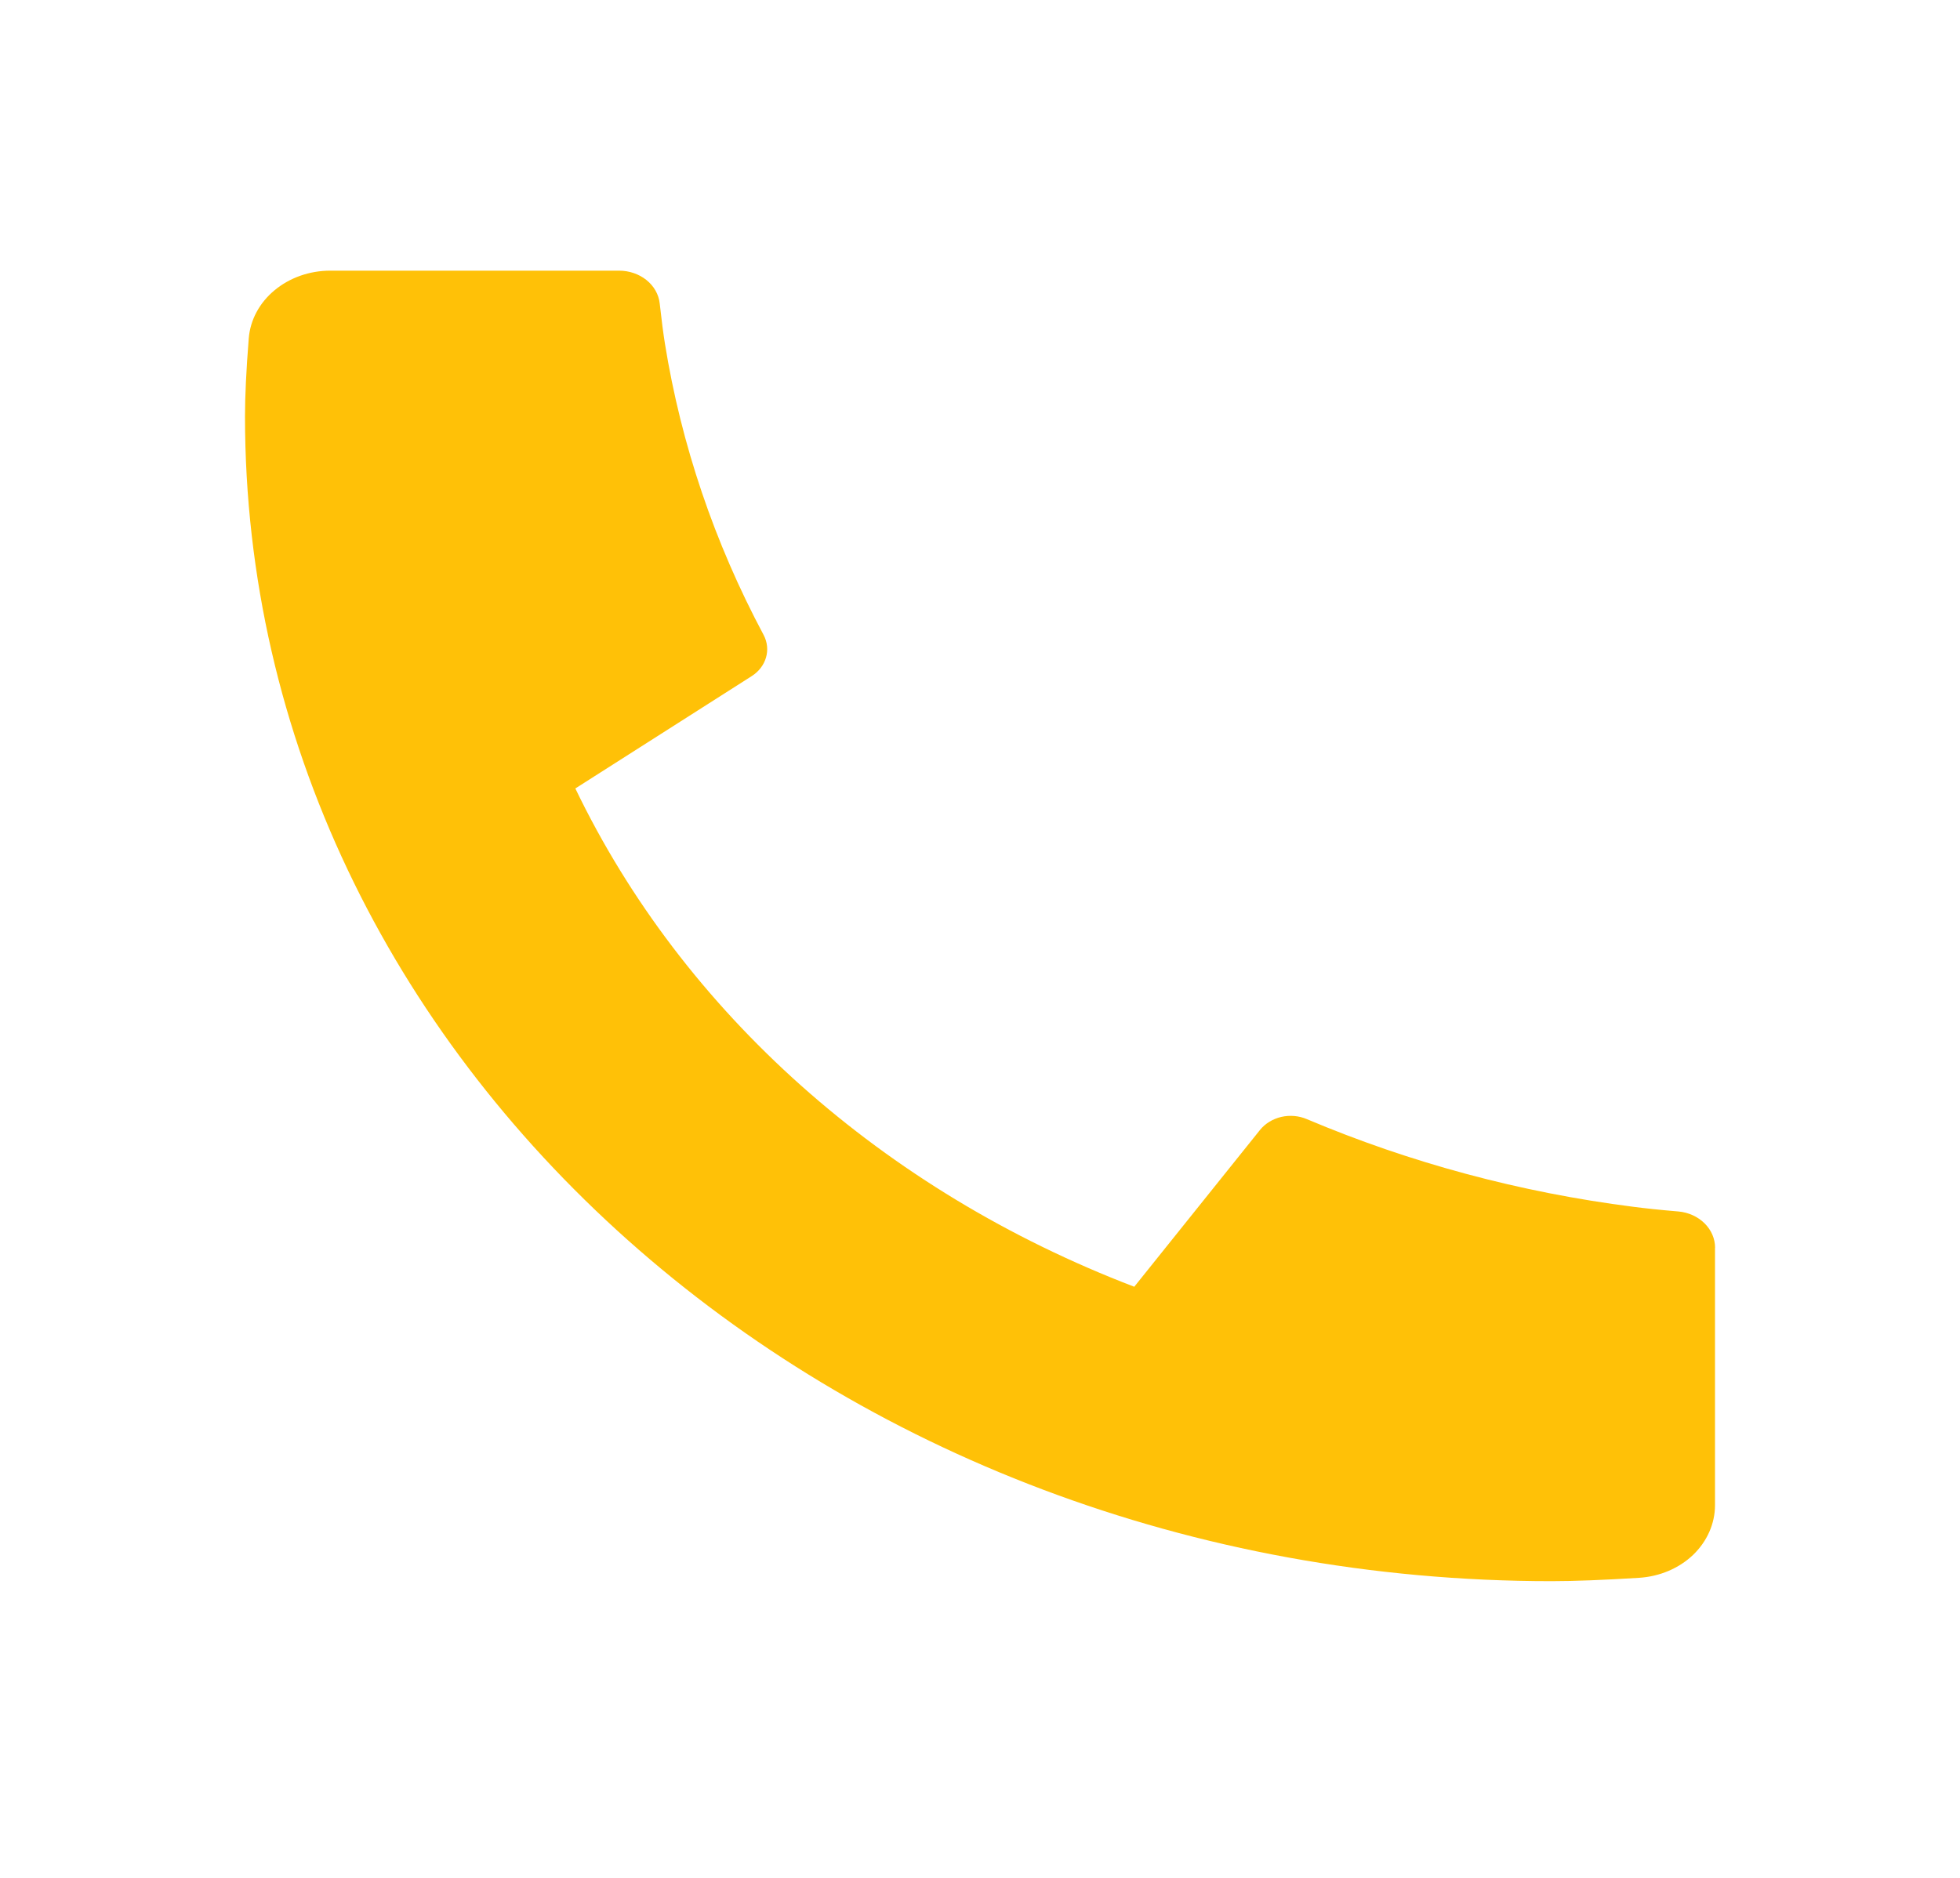 <svg width="24" height="23" viewBox="0 0 24 23" fill="none" xmlns="http://www.w3.org/2000/svg">
<path d="M21 15.282V18.435C21 18.661 20.904 18.878 20.732 19.044C20.559 19.209 20.323 19.309 20.07 19.325C19.633 19.352 19.276 19.366 19 19.366C10.163 19.366 3 12.979 3 5.099C3 4.853 3.015 4.534 3.046 4.144C3.064 3.919 3.177 3.708 3.362 3.555C3.547 3.401 3.791 3.315 4.044 3.315H7.58C7.704 3.315 7.824 3.356 7.916 3.43C8.008 3.504 8.066 3.606 8.078 3.716C8.101 3.922 8.122 4.085 8.142 4.209C8.341 5.445 8.748 6.648 9.35 7.776C9.445 7.955 9.383 8.168 9.203 8.282L7.045 9.657C8.364 12.399 10.815 14.584 13.889 15.76L15.429 13.839C15.492 13.761 15.584 13.705 15.688 13.68C15.793 13.656 15.904 13.665 16.002 13.707C17.267 14.242 18.616 14.605 20.002 14.781C20.141 14.799 20.324 14.819 20.552 14.838C20.675 14.849 20.789 14.901 20.872 14.983C20.955 15.065 21.001 15.172 21.001 15.282H21Z" fill="#FFC107"/>
</svg>
